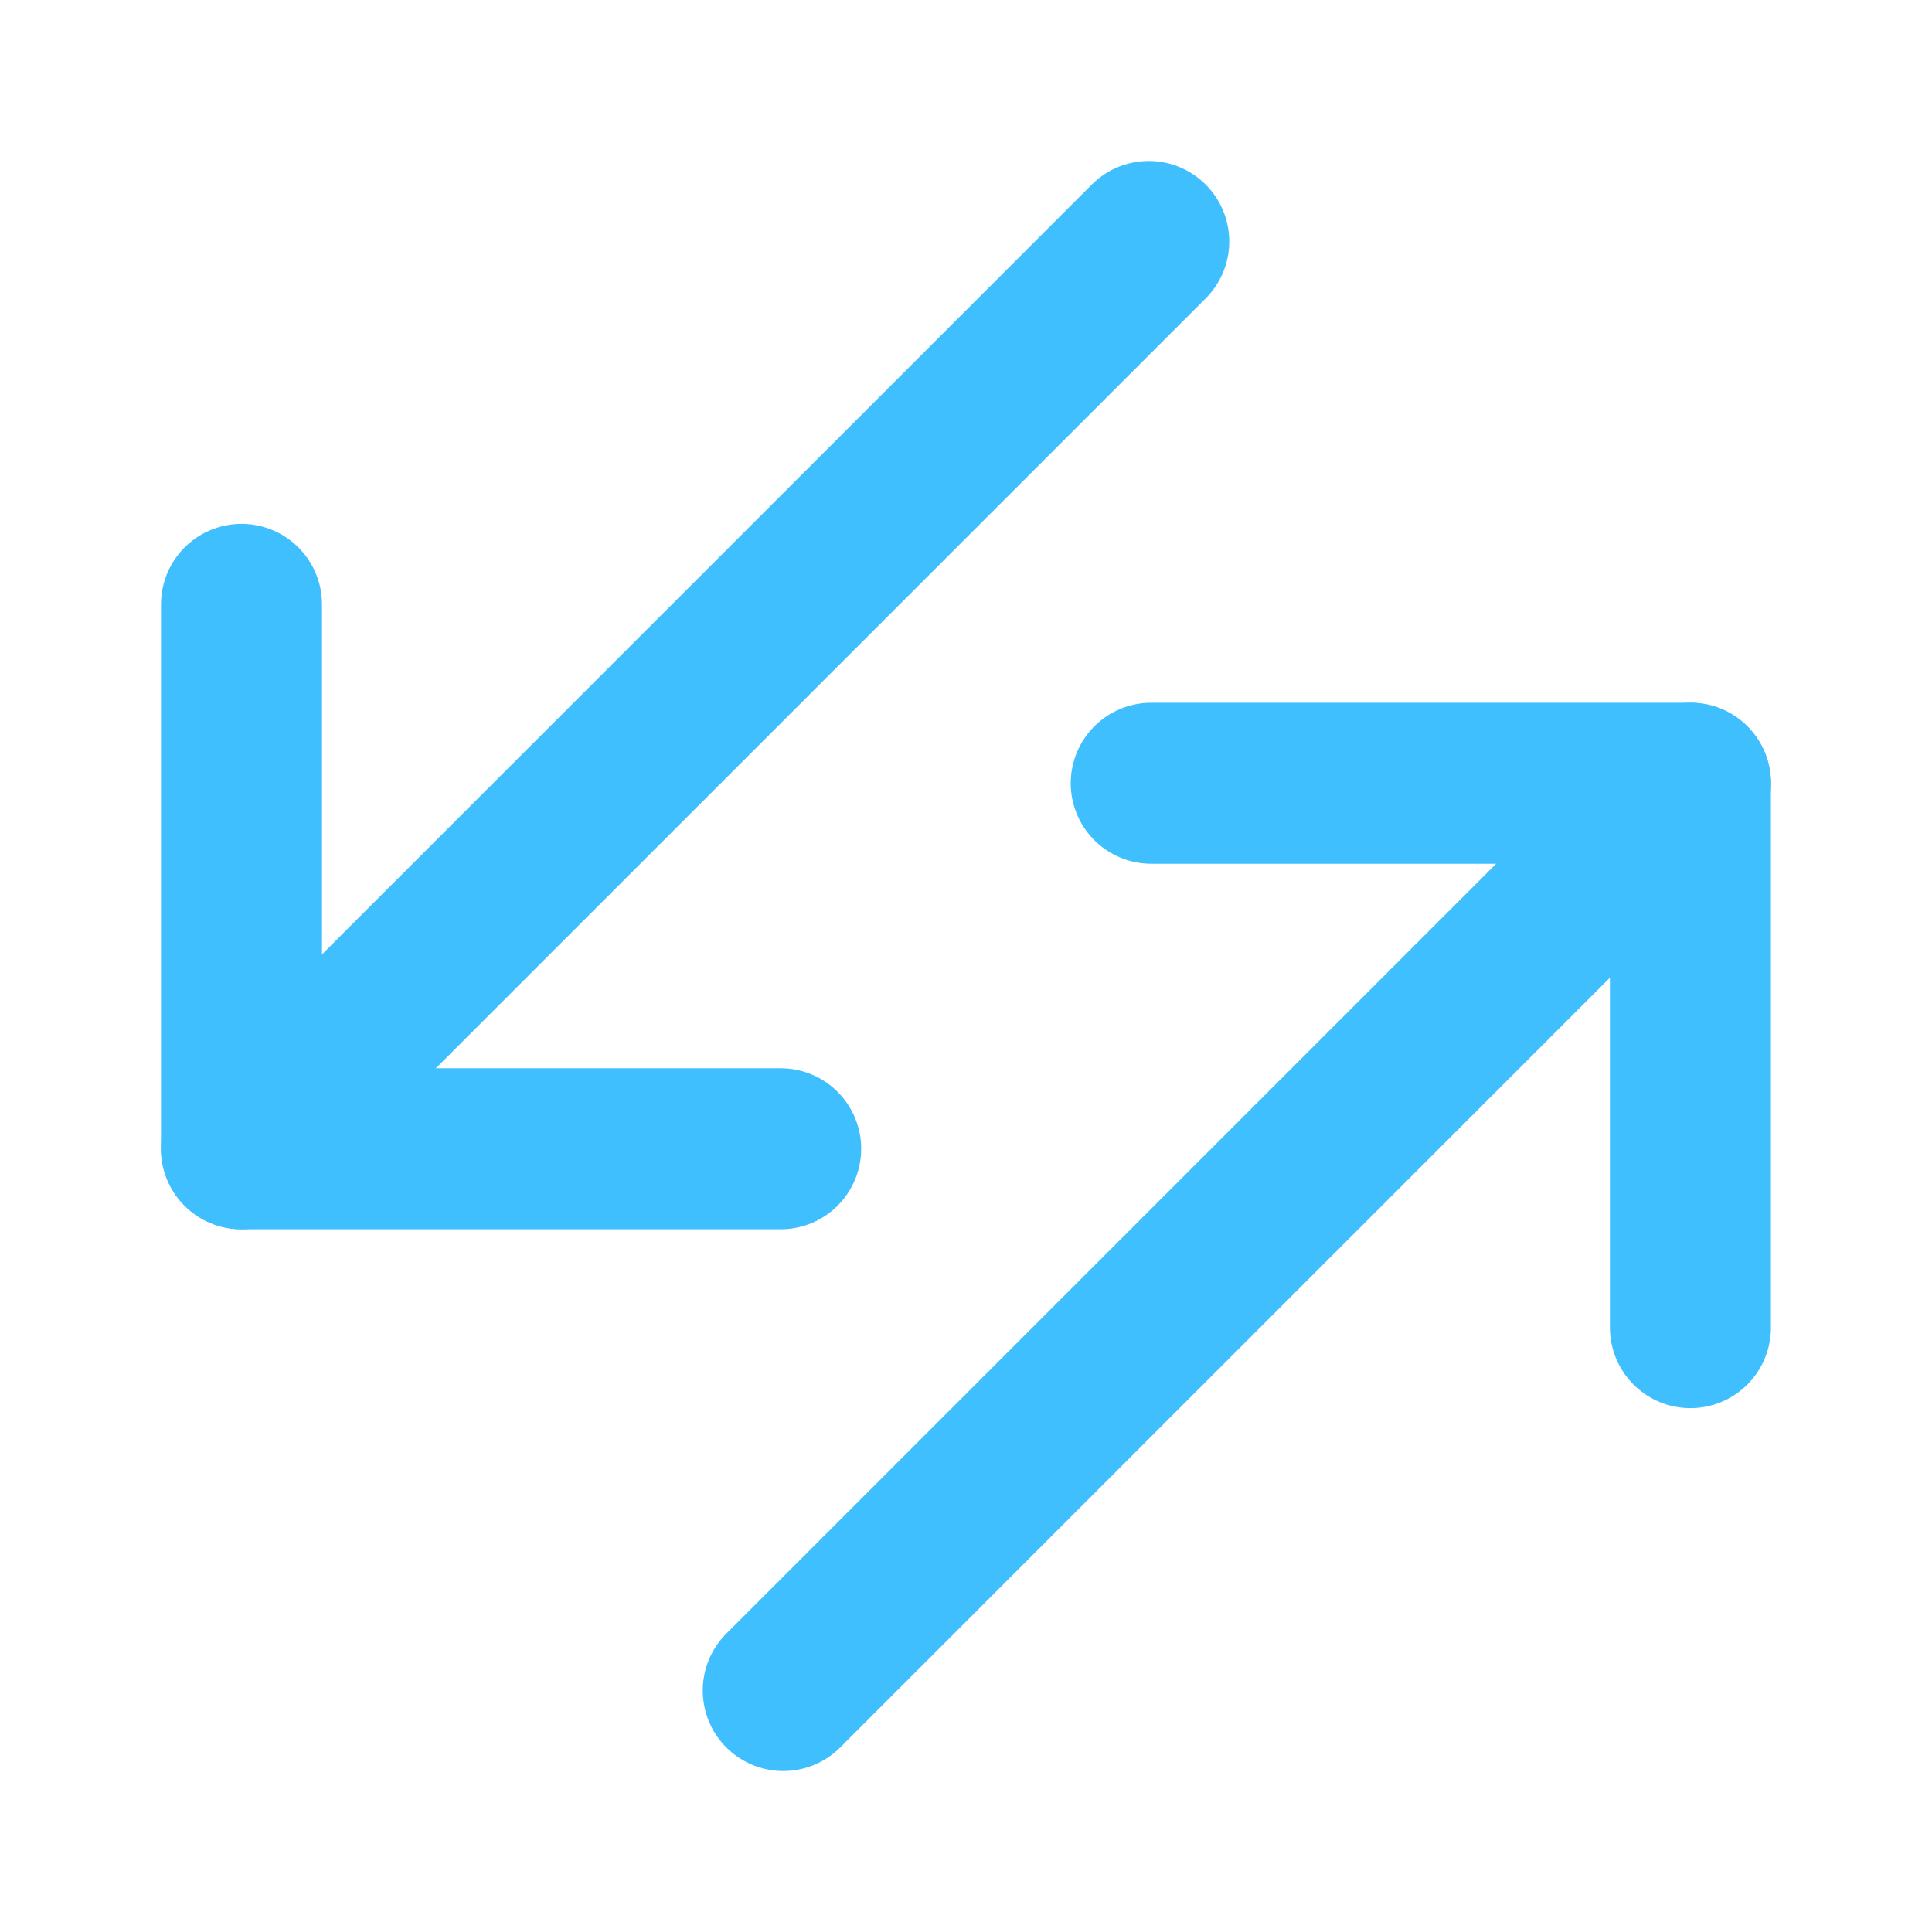 <svg width="24" height="24" viewBox="0 0 24 24" fill="none" xmlns="http://www.w3.org/2000/svg">
<path d="M20.999 16.492V9.73H14.301" stroke="#40BFFF" stroke-width="2" stroke-miterlimit="10" stroke-linecap="round" stroke-linejoin="round"/>
<path d="M21 9.73L9.73 21" stroke="#40BFFF" stroke-width="2" stroke-miterlimit="10" stroke-linecap="round" stroke-linejoin="round"/>
<path d="M3 7.508V14.27H9.698" stroke="#40BFFF" stroke-width="2" stroke-miterlimit="10" stroke-linecap="round" stroke-linejoin="round"/>
<path d="M3 14.27L14.27 3" stroke="#40BFFF" stroke-width="2" stroke-miterlimit="10" stroke-linecap="round" stroke-linejoin="round"/>
</svg>
